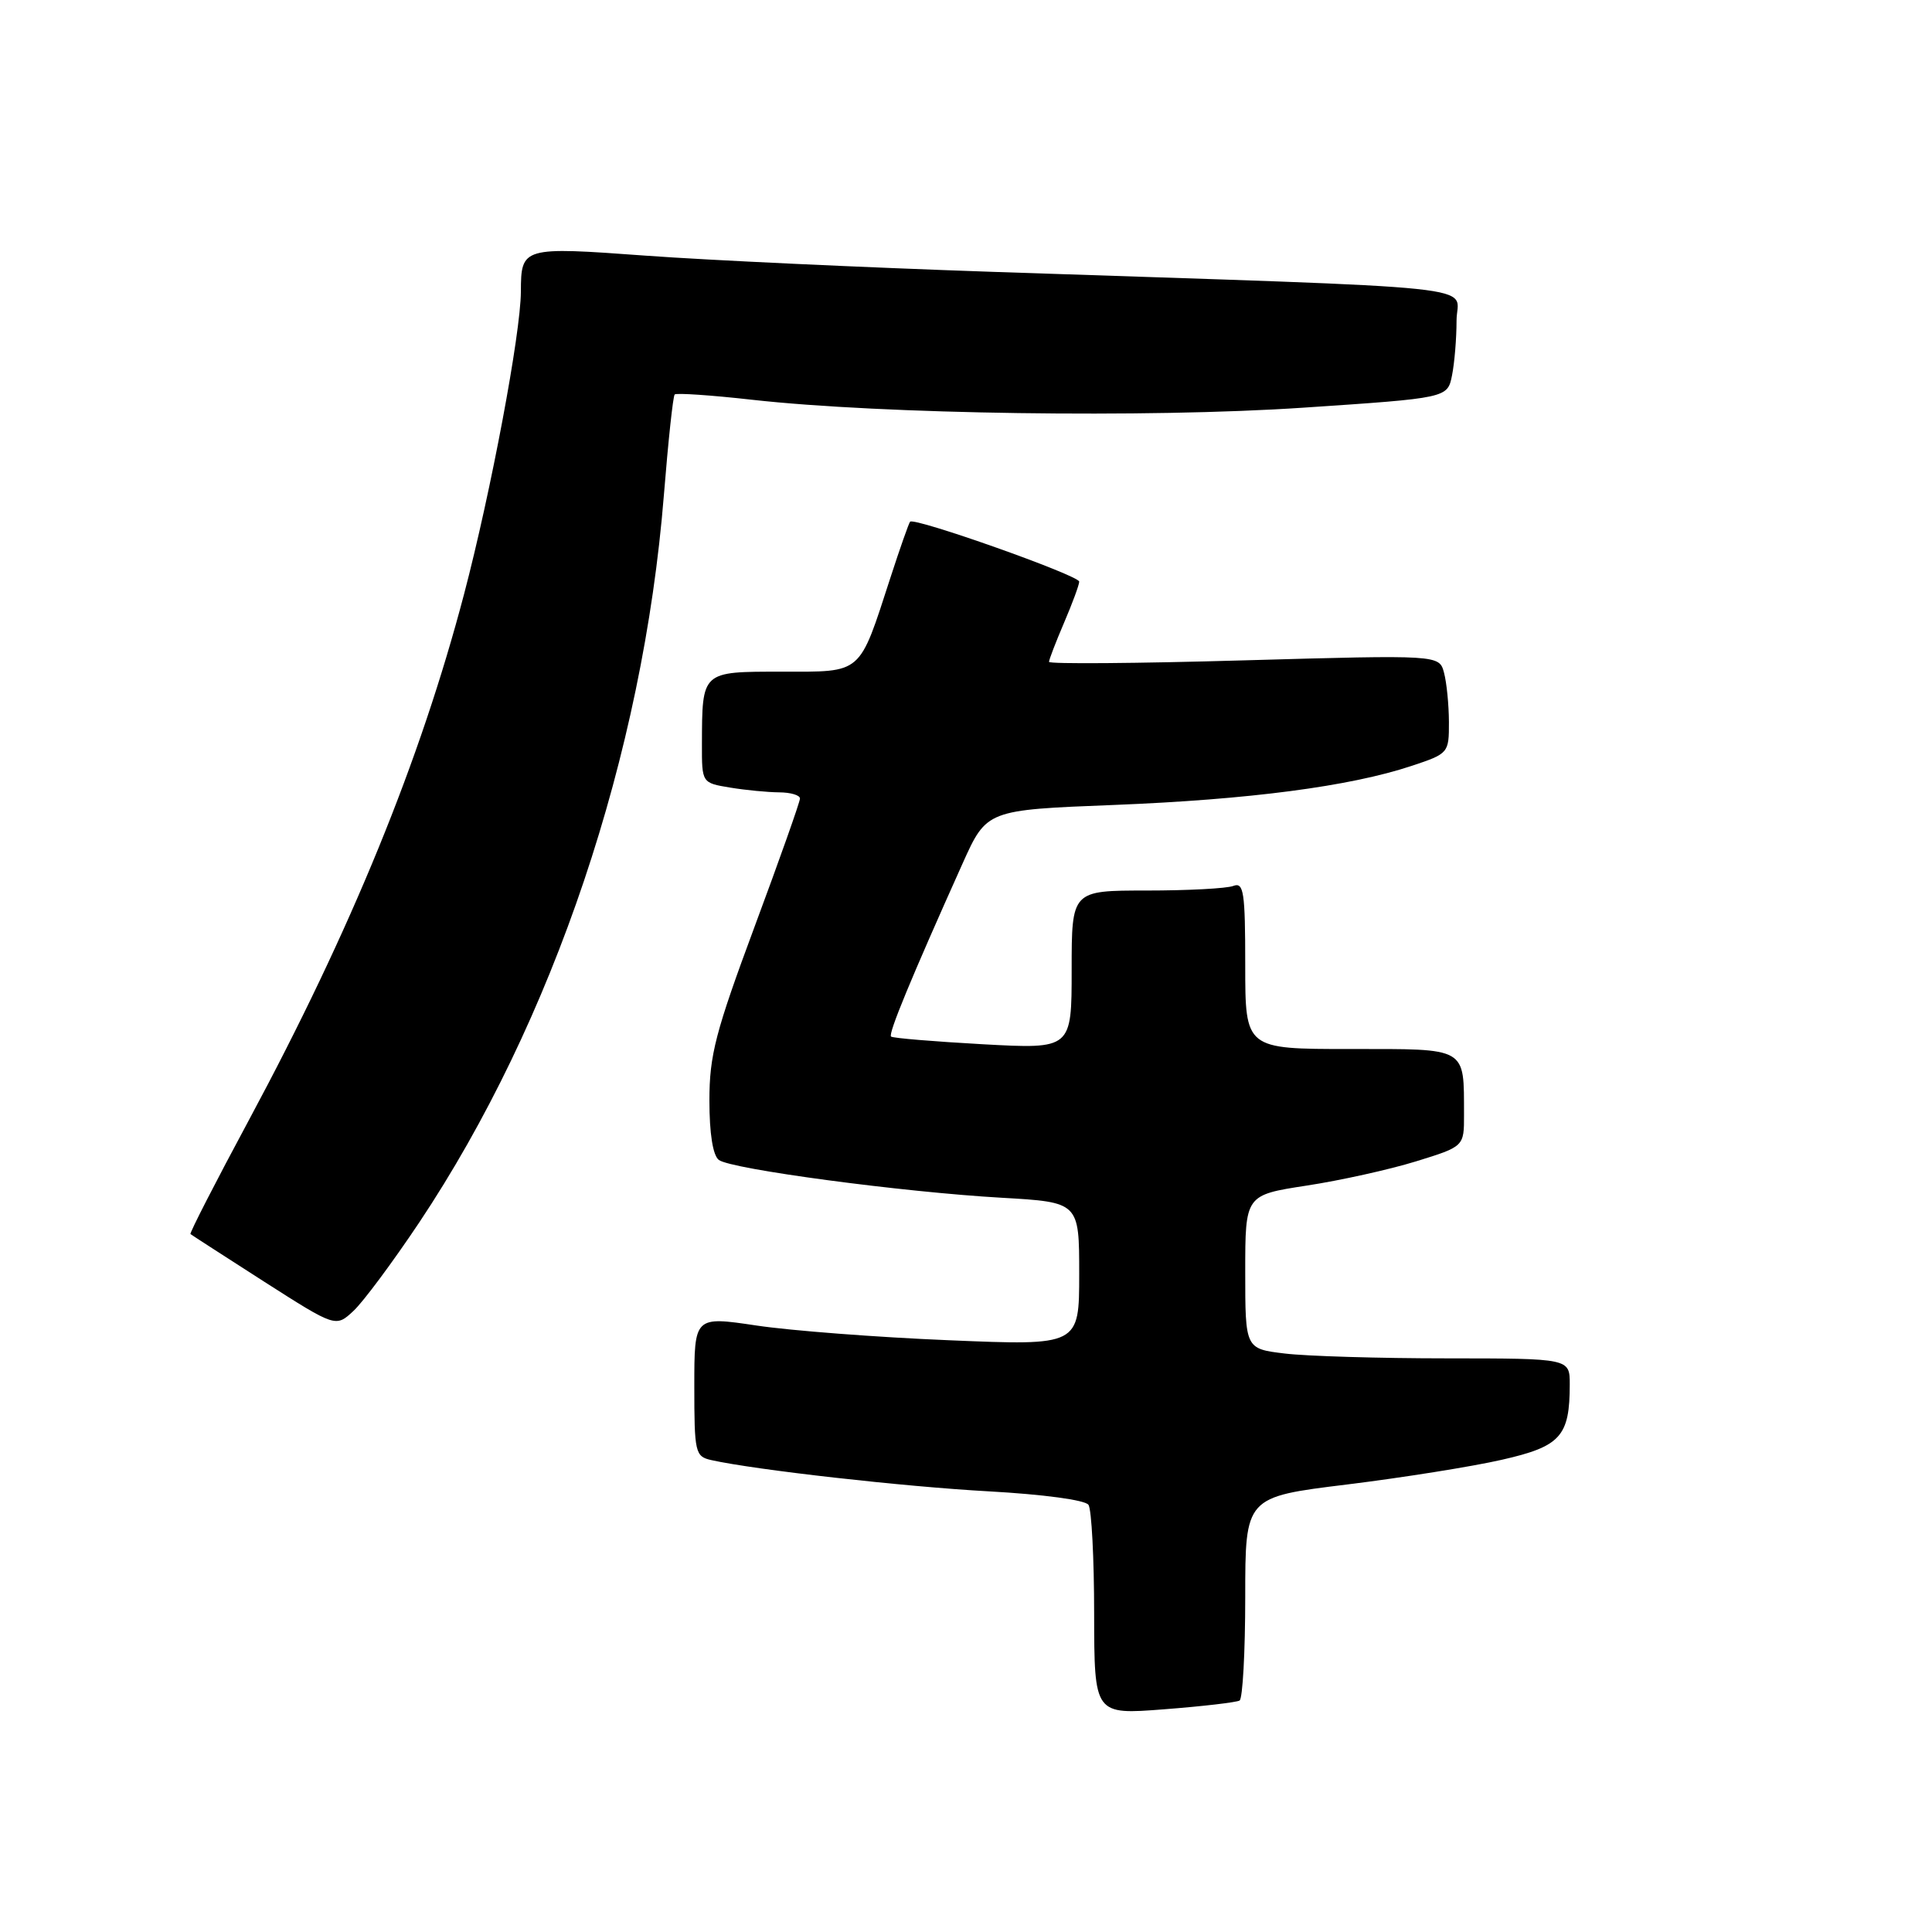 <?xml version="1.0" encoding="UTF-8" standalone="no"?>
<!DOCTYPE svg PUBLIC "-//W3C//DTD SVG 1.1//EN" "http://www.w3.org/Graphics/SVG/1.1/DTD/svg11.dtd" >
<svg xmlns="http://www.w3.org/2000/svg" xmlns:xlink="http://www.w3.org/1999/xlink" version="1.1" viewBox="0 0 256 256">
 <g >
 <path fill="currentColor"
d=" M 164.25 225.33 C 164.66 225.08 165.00 218.91 165.00 211.62 C 165.00 198.36 165.00 198.36 178.43 196.71 C 185.81 195.80 195.06 194.33 198.99 193.43 C 206.80 191.66 208.00 190.33 208.00 183.43 C 208.00 180.00 208.00 180.00 191.75 179.99 C 182.81 179.99 173.14 179.70 170.25 179.35 C 165.00 178.72 165.00 178.72 165.00 168.53 C 165.00 158.35 165.00 158.35 173.12 157.10 C 177.59 156.42 184.12 154.97 187.62 153.89 C 194.00 151.92 194.00 151.92 193.99 147.71 C 193.96 138.65 194.57 139.00 178.88 139.00 C 165.00 139.00 165.00 139.00 165.00 127.89 C 165.00 118.18 164.80 116.86 163.42 117.39 C 162.55 117.73 157.37 118.00 151.92 118.00 C 142.00 118.00 142.00 118.00 142.00 128.50 C 142.00 139.01 142.00 139.01 130.25 138.37 C 123.79 138.01 118.31 137.56 118.07 137.35 C 117.67 137.00 120.70 129.66 127.55 114.41 C 130.74 107.32 130.74 107.32 147.62 106.66 C 165.53 105.95 178.87 104.20 187.03 101.49 C 191.94 99.86 192.00 99.79 191.99 95.67 C 191.98 93.38 191.69 90.44 191.34 89.14 C 190.71 86.77 190.71 86.77 164.85 87.50 C 150.63 87.91 139.00 88.00 139.00 87.70 C 139.00 87.41 139.90 85.07 141.00 82.50 C 142.10 79.93 143.00 77.49 143.00 77.07 C 143.00 76.25 121.13 68.50 120.59 69.13 C 120.42 69.33 119.25 72.65 118.00 76.50 C 113.77 89.52 114.37 89.00 103.59 89.00 C 92.92 89.00 93.04 88.89 93.01 98.62 C 93.00 103.74 93.00 103.74 96.75 104.36 C 98.81 104.70 101.74 104.98 103.25 104.99 C 104.76 105.00 106.00 105.36 106.00 105.81 C 106.00 106.25 103.30 113.88 100.00 122.75 C 94.80 136.75 94.00 139.81 94.00 145.82 C 94.00 150.20 94.46 153.10 95.25 153.70 C 96.87 154.92 119.58 157.96 132.75 158.71 C 143.00 159.30 143.00 159.30 143.00 168.81 C 143.00 178.31 143.00 178.31 125.75 177.59 C 116.26 177.20 104.79 176.32 100.25 175.64 C 92.00 174.41 92.00 174.41 92.00 183.68 C 92.00 192.49 92.11 192.99 94.25 193.47 C 100.08 194.77 119.74 196.99 131.00 197.61 C 138.22 198.01 143.81 198.76 144.23 199.40 C 144.64 200.00 144.98 206.51 144.98 213.86 C 145.00 227.21 145.00 227.21 154.25 226.49 C 159.34 226.10 163.84 225.57 164.25 225.33 Z  M 55.54 162.00 C 73.32 135.34 85.20 100.02 87.97 65.58 C 88.54 58.48 89.18 52.48 89.40 52.27 C 89.62 52.05 94.23 52.36 99.65 52.97 C 116.94 54.90 152.09 55.40 172.68 54.02 C 191.80 52.74 191.80 52.74 192.40 49.74 C 192.73 48.10 193.00 44.83 193.00 42.48 C 193.00 37.63 199.33 38.30 131.50 36.02 C 114.45 35.44 93.81 34.48 85.62 33.88 C 69.19 32.68 69.04 32.72 69.02 38.65 C 68.99 44.21 65.07 65.10 61.50 78.69 C 55.68 100.83 46.53 123.20 32.99 148.40 C 28.58 156.60 25.09 163.41 25.24 163.52 C 25.38 163.64 29.77 166.47 34.99 169.82 C 44.49 175.89 44.49 175.89 46.84 173.70 C 48.14 172.49 52.05 167.22 55.54 162.00 Z "/>
</g>
</svg>